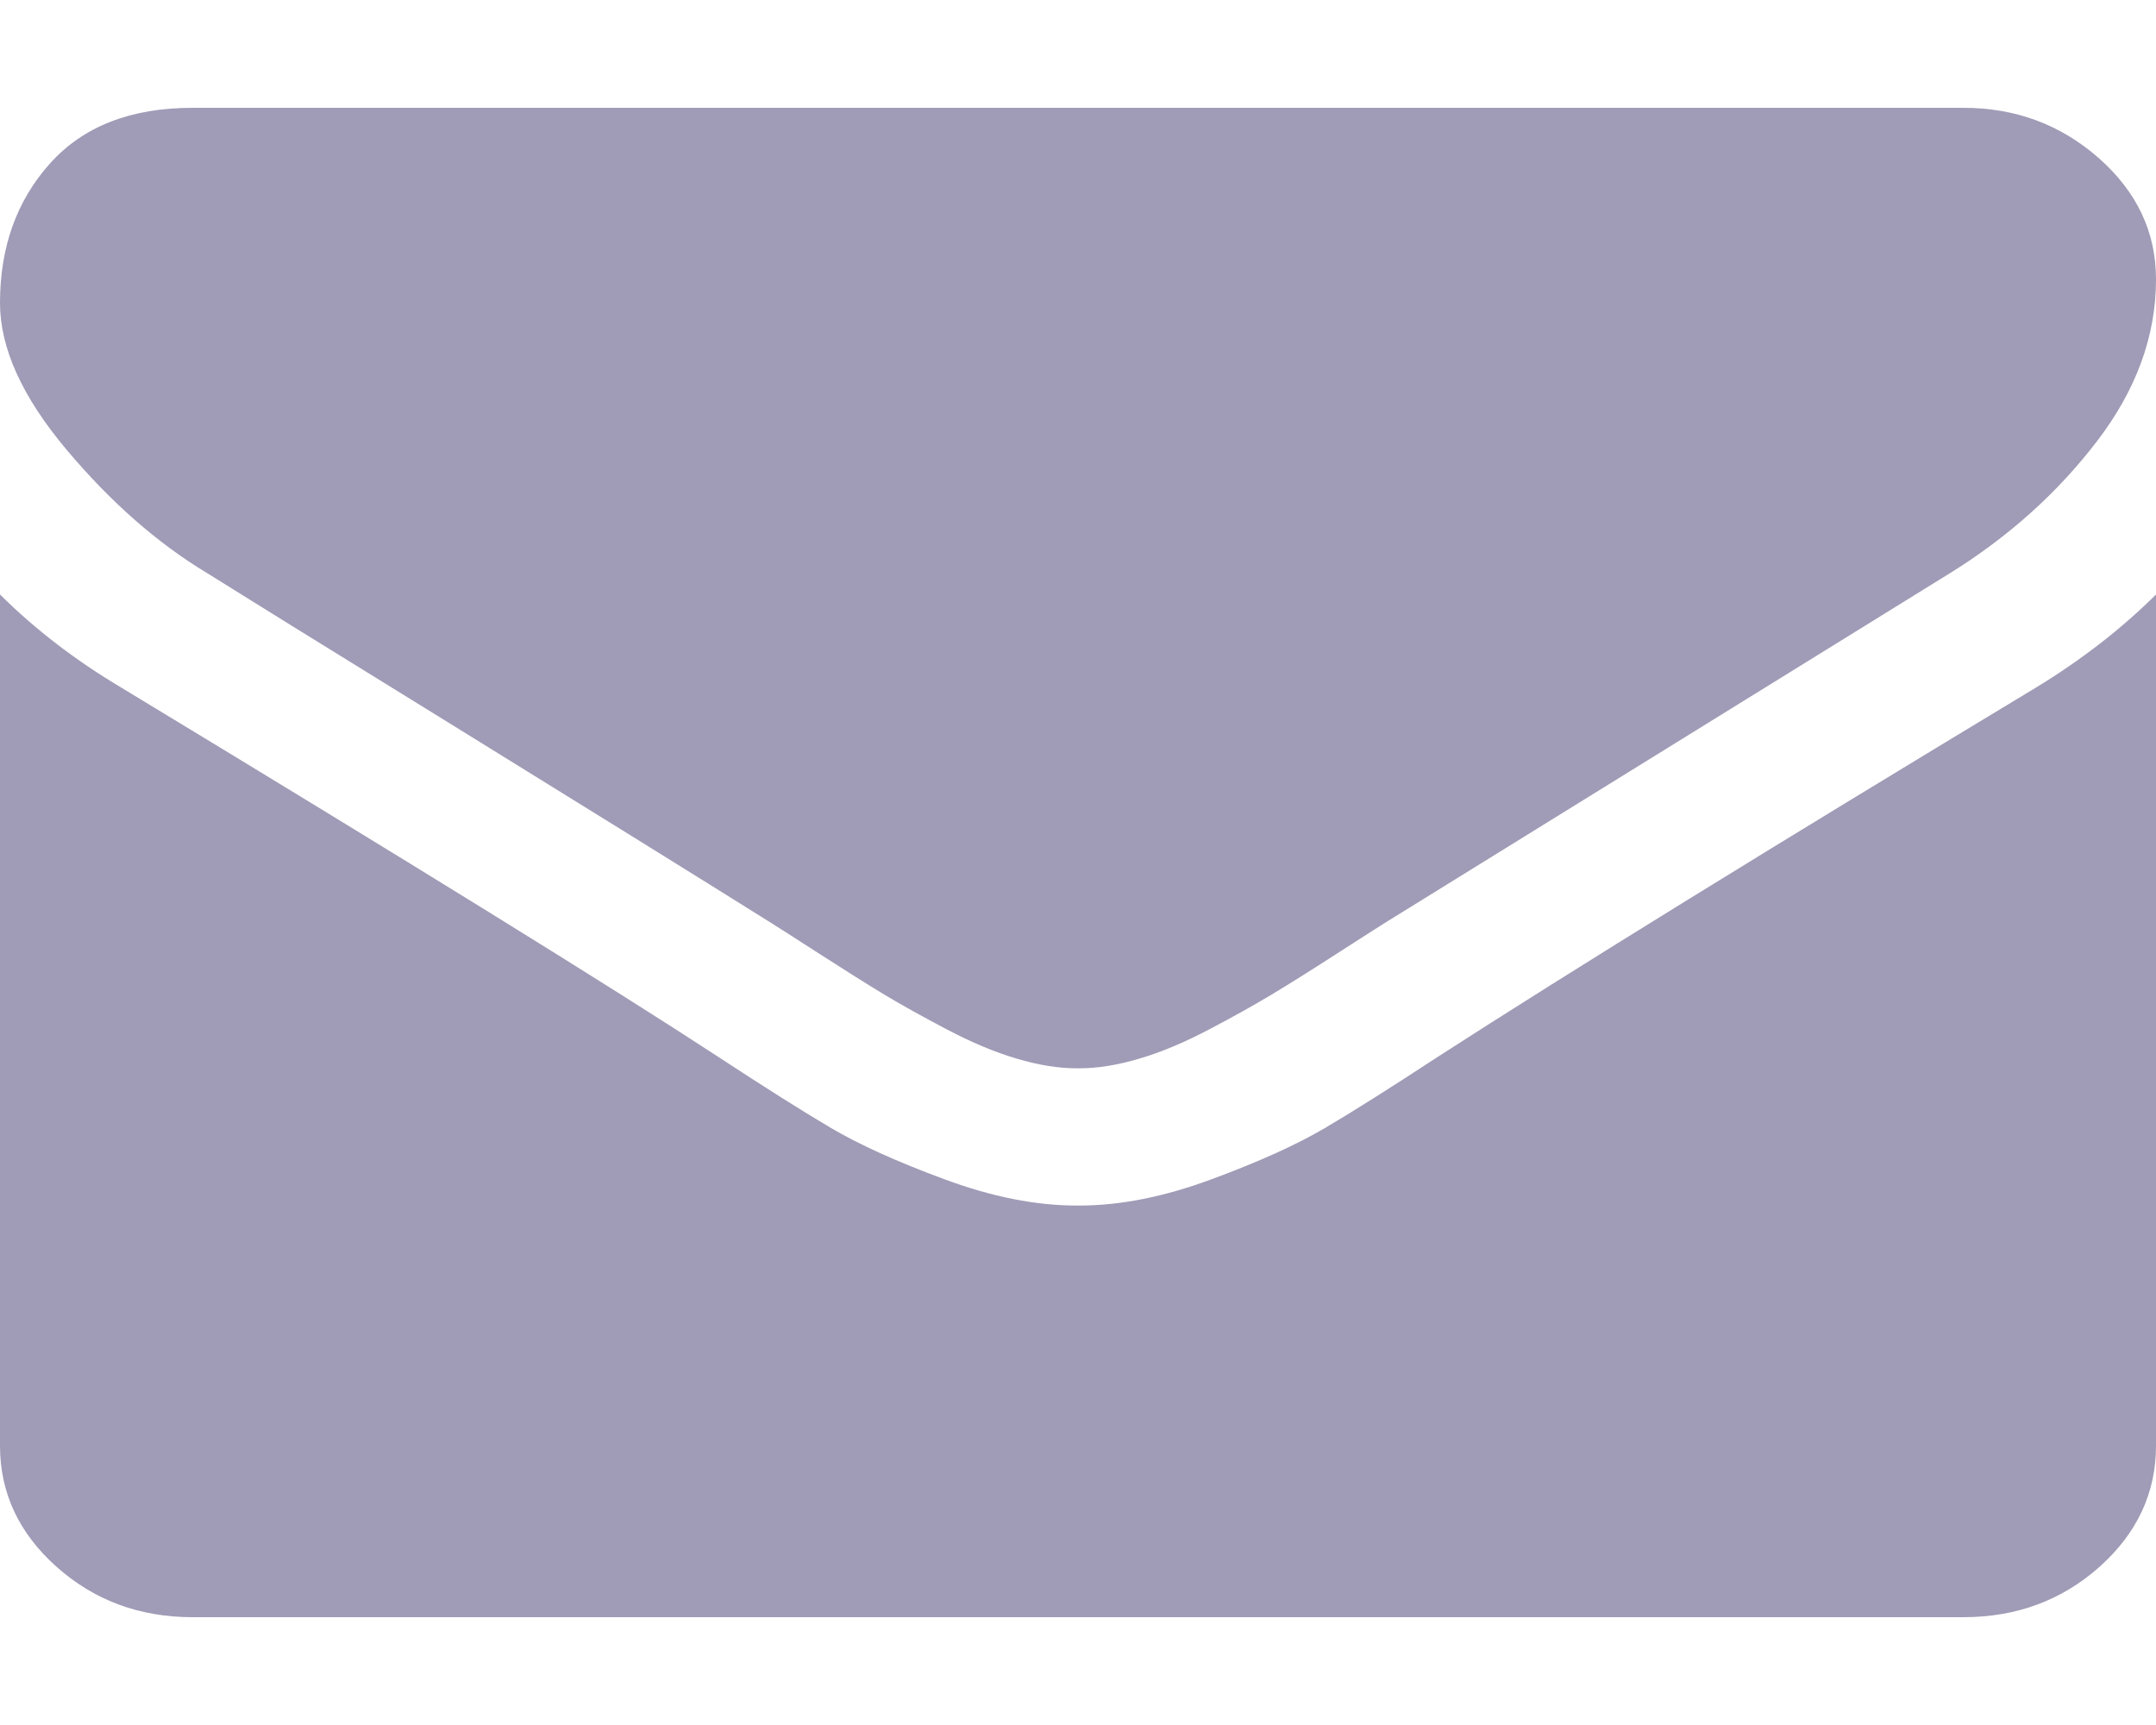 <svg width="20" height="16" viewBox="0 0 20 16" fill="none" xmlns="http://www.w3.org/2000/svg">
<path fill-rule="evenodd" clip-rule="evenodd" d="M4.208 6.732C2.935 5.947 2.173 5.474 1.92 5.315C1.458 5.037 1.023 4.654 0.614 4.167C0.205 3.68 0 3.227 0 2.81C0 2.293 0.154 1.862 0.463 1.517C0.772 1.172 1.213 1 1.786 1H18.214C18.698 1 19.116 1.156 19.47 1.467C19.823 1.779 20 2.153 20 2.591C20 3.115 19.818 3.615 19.453 4.092C19.088 4.569 18.635 4.977 18.091 5.315C15.294 7.045 13.553 8.123 12.868 8.547C12.794 8.593 12.636 8.694 12.394 8.85C12.152 9.006 11.951 9.132 11.791 9.228C11.631 9.324 11.438 9.432 11.211 9.551C10.984 9.67 10.77 9.76 10.569 9.819C10.368 9.879 10.182 9.909 10.011 9.909H10H9.989C9.818 9.909 9.632 9.879 9.431 9.819C9.23 9.76 9.016 9.67 8.789 9.551C8.562 9.432 8.368 9.324 8.208 9.228C8.049 9.132 7.848 9.006 7.606 8.85C7.364 8.694 7.206 8.593 7.132 8.547C6.455 8.123 5.48 7.518 4.208 6.732ZM13.326 9.81C14.591 8.994 16.444 7.851 18.884 6.379C19.308 6.121 19.68 5.832 20 5.514V13.409C20 13.847 19.825 14.221 19.476 14.533C19.126 14.844 18.705 15 18.214 15H1.786C1.295 15 0.874 14.844 0.525 14.533C0.175 14.221 0 13.847 0 13.409V5.514C0.327 5.839 0.703 6.127 1.127 6.379C3.821 8.01 5.67 9.153 6.674 9.81C7.098 10.088 7.442 10.305 7.706 10.461C7.971 10.617 8.322 10.776 8.761 10.938C9.2 11.101 9.609 11.182 9.989 11.182H10H10.011C10.391 11.182 10.8 11.101 11.239 10.938C11.678 10.776 12.029 10.617 12.294 10.461C12.558 10.305 12.902 10.088 13.326 9.81Z" fill="#A09BB6"/>
</svg>
